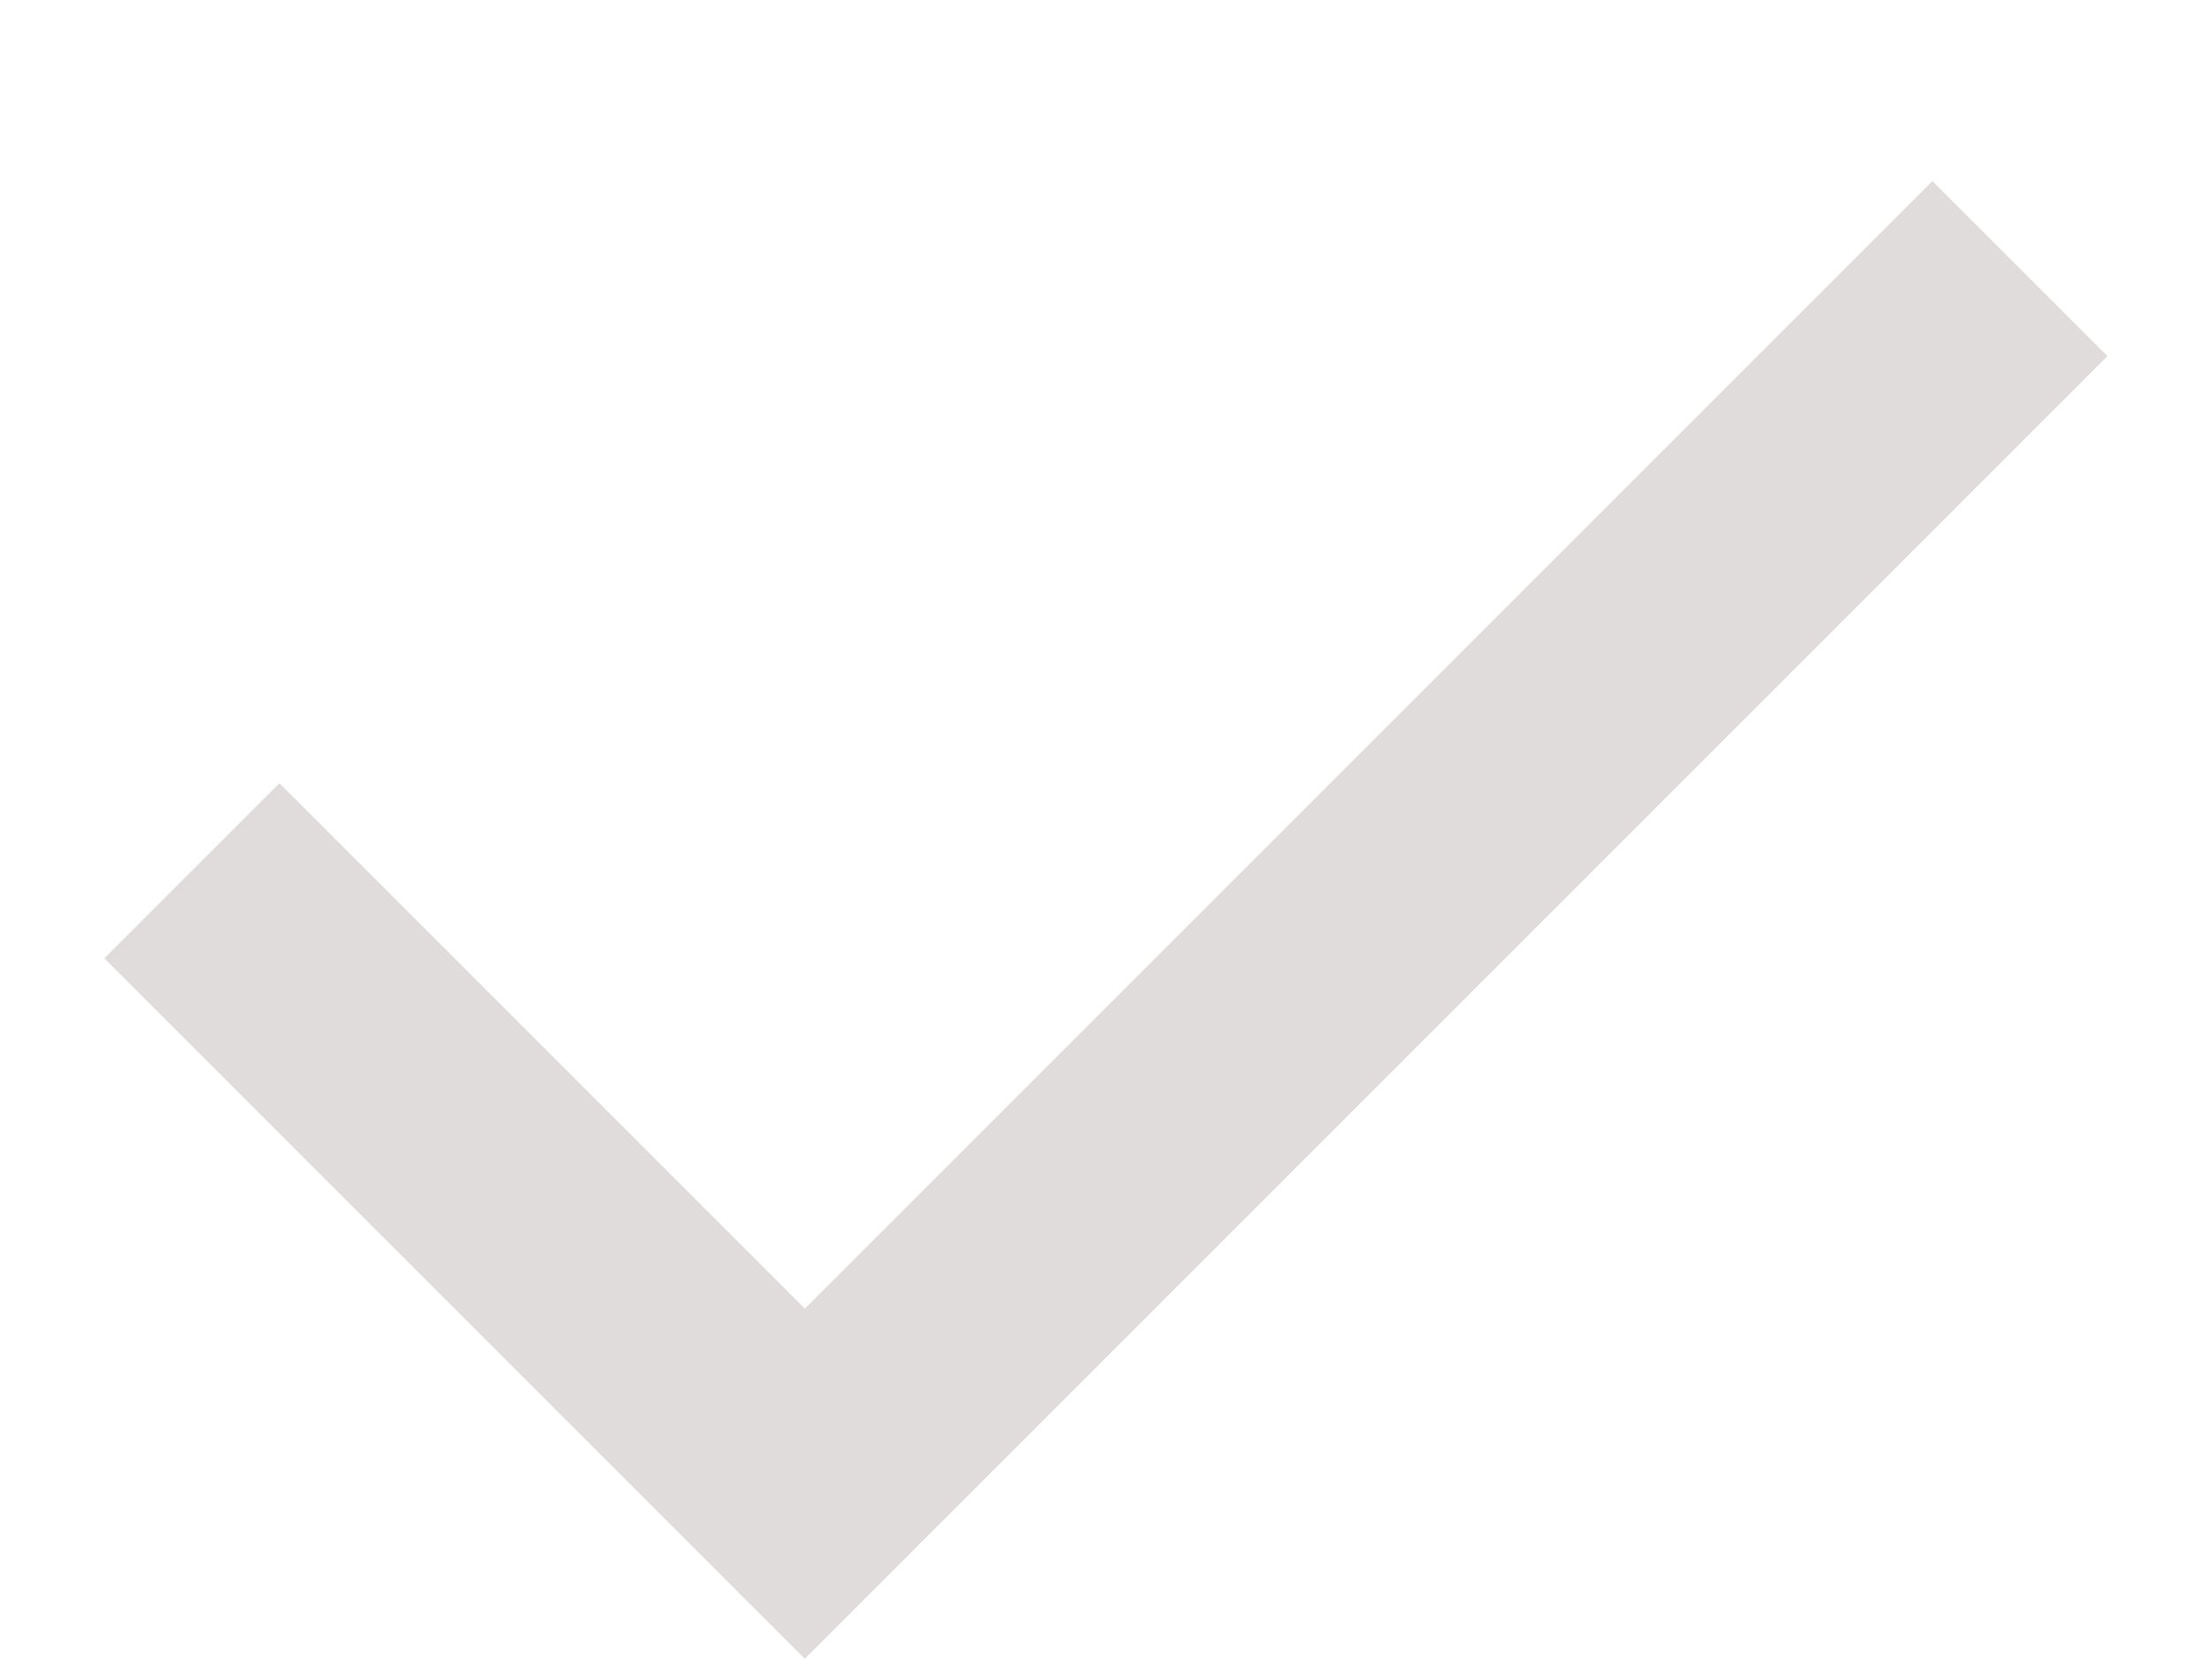 <svg width="12" height="9" viewBox="0 0 12 9" fill="none" xmlns="http://www.w3.org/2000/svg">
<path d="M4.366 8.999L0.566 5.199L1.516 4.249L4.366 7.099L10.483 0.982L11.433 1.932L4.366 8.999Z" fill="#E1DCDC"/>
</svg>
